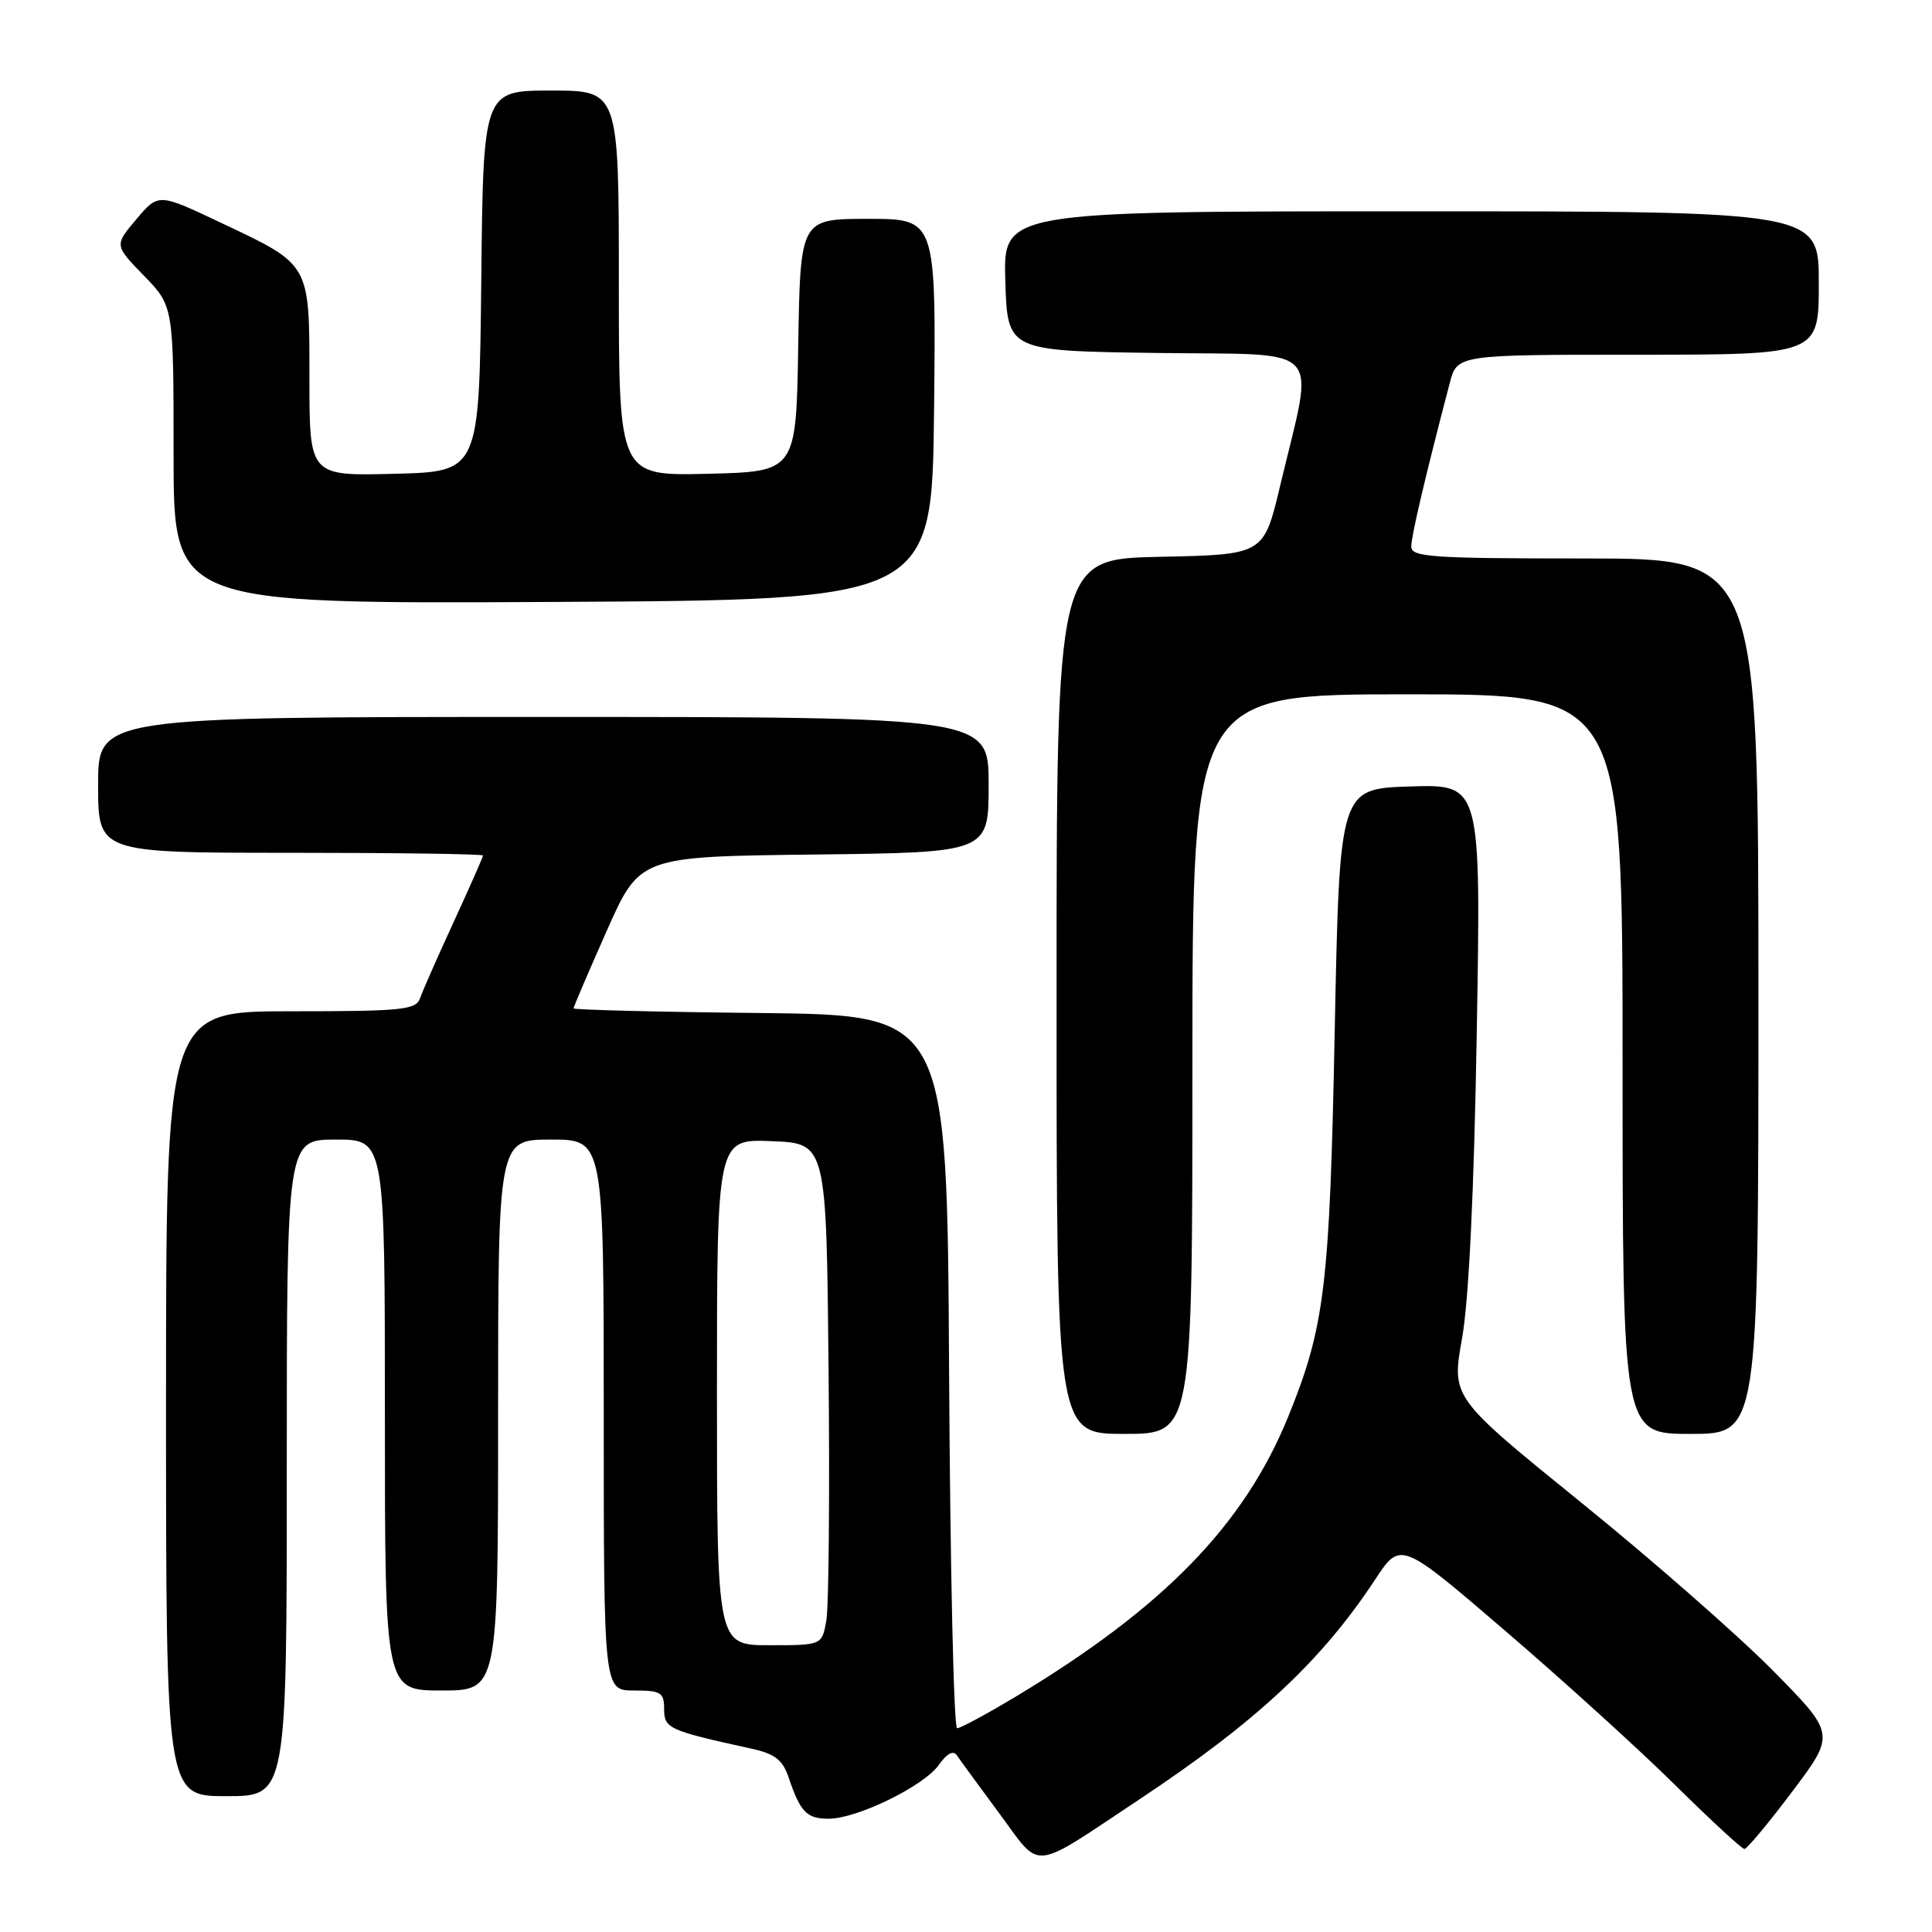 <?xml version="1.0" encoding="UTF-8" standalone="no"?>
<!DOCTYPE svg PUBLIC "-//W3C//DTD SVG 1.1//EN" "http://www.w3.org/Graphics/SVG/1.1/DTD/svg11.dtd" >
<svg xmlns="http://www.w3.org/2000/svg" xmlns:xlink="http://www.w3.org/1999/xlink" version="1.1" viewBox="0 0 256 256">
 <g >
 <path fill="currentColor"
d=" M 151.00 238.41 C 166.48 228.13 175.10 220.10 182.21 209.30 C 185.58 204.18 185.58 204.18 199.54 216.17 C 207.22 222.76 217.33 231.94 222.02 236.58 C 226.71 241.21 230.81 245.00 231.15 245.00 C 231.48 245.00 234.34 241.57 237.49 237.38 C 243.22 229.77 243.22 229.77 234.86 221.30 C 230.26 216.65 218.81 206.61 209.41 199.01 C 192.33 185.17 192.33 185.17 193.73 177.34 C 194.63 172.25 195.32 158.01 195.68 136.71 C 196.24 103.92 196.24 103.92 186.87 104.21 C 177.50 104.50 177.50 104.50 176.86 136.50 C 176.19 170.48 175.55 175.76 170.70 187.70 C 164.86 202.07 154.19 213.03 134.56 224.83 C 130.75 227.12 127.26 229.00 126.82 229.00 C 126.38 229.00 125.90 207.74 125.76 181.75 C 125.50 134.50 125.50 134.50 100.75 134.23 C 87.14 134.09 76.00 133.81 76.00 133.61 C 76.00 133.42 77.97 128.81 80.38 123.38 C 84.76 113.50 84.76 113.50 107.88 113.23 C 131.00 112.96 131.00 112.96 131.00 103.98 C 131.00 95.00 131.00 95.00 72.00 95.00 C 13.00 95.00 13.00 95.00 13.00 104.00 C 13.00 113.00 13.00 113.00 38.50 113.00 C 52.52 113.00 64.00 113.16 64.00 113.36 C 64.00 113.56 62.26 117.50 60.14 122.11 C 58.01 126.73 56.00 131.29 55.67 132.25 C 55.12 133.82 53.38 134.00 38.53 134.00 C 22.00 134.00 22.00 134.00 22.00 186.00 C 22.00 238.00 22.00 238.00 30.00 238.00 C 38.00 238.00 38.00 238.00 38.00 194.50 C 38.00 151.00 38.00 151.00 44.50 151.00 C 51.00 151.00 51.00 151.00 51.00 187.50 C 51.00 224.00 51.00 224.00 58.50 224.00 C 66.00 224.00 66.00 224.00 66.00 187.50 C 66.00 151.00 66.00 151.00 73.00 151.00 C 80.00 151.00 80.00 151.00 80.00 187.50 C 80.00 224.00 80.00 224.00 84.00 224.00 C 87.58 224.00 88.00 224.26 88.00 226.46 C 88.00 229.03 88.57 229.29 99.50 231.69 C 102.69 232.39 103.70 233.17 104.50 235.53 C 106.05 240.12 106.90 241.00 109.81 240.99 C 113.60 240.98 122.42 236.66 124.40 233.86 C 125.45 232.36 126.32 231.89 126.78 232.58 C 127.18 233.17 129.71 236.64 132.41 240.28 C 138.08 247.94 136.38 248.11 151.00 238.41 Z  M 158.00 141.00 C 158.00 92.00 158.00 92.00 186.50 92.00 C 215.00 92.00 215.00 92.00 215.00 141.00 C 215.00 190.00 215.00 190.00 224.00 190.00 C 233.00 190.00 233.00 190.00 233.00 132.00 C 233.00 74.00 233.00 74.00 210.00 74.00 C 189.68 74.00 187.00 73.82 187.00 72.42 C 187.00 71.03 188.88 63.03 192.10 50.75 C 193.08 47.00 193.08 47.00 217.04 47.00 C 241.00 47.00 241.00 47.00 241.00 37.50 C 241.00 28.00 241.00 28.00 186.96 28.00 C 132.92 28.00 132.92 28.00 133.21 37.25 C 133.50 46.50 133.50 46.50 153.33 46.77 C 175.90 47.08 174.18 45.21 169.61 64.43 C 167.45 73.50 167.45 73.50 153.72 73.78 C 140.00 74.06 140.00 74.06 140.00 132.03 C 140.00 190.00 140.00 190.00 149.00 190.00 C 158.00 190.00 158.00 190.00 158.00 141.00 Z  M 123.77 54.25 C 124.03 29.00 124.03 29.00 115.04 29.00 C 106.05 29.00 106.05 29.00 105.77 45.75 C 105.50 62.50 105.50 62.50 93.75 62.78 C 82.00 63.06 82.00 63.06 82.00 37.53 C 82.00 12.00 82.00 12.00 73.02 12.00 C 64.03 12.00 64.03 12.00 63.77 37.25 C 63.50 62.50 63.50 62.50 52.25 62.78 C 41.00 63.07 41.00 63.07 41.00 50.14 C 41.00 34.80 41.20 35.15 29.24 29.50 C 20.99 25.59 20.99 25.59 18.07 29.05 C 15.15 32.50 15.15 32.50 19.08 36.54 C 23.00 40.58 23.00 40.58 23.00 60.30 C 23.00 80.02 23.00 80.02 73.25 79.76 C 123.50 79.50 123.50 79.50 123.77 54.25 Z  M 95.00 184.46 C 95.00 150.91 95.00 150.91 102.25 151.21 C 109.50 151.50 109.50 151.50 109.79 181.50 C 109.95 198.00 109.82 212.96 109.49 214.75 C 108.91 218.00 108.91 218.00 101.95 218.00 C 95.00 218.00 95.00 218.00 95.00 184.46 Z "/>
</g>
</svg>